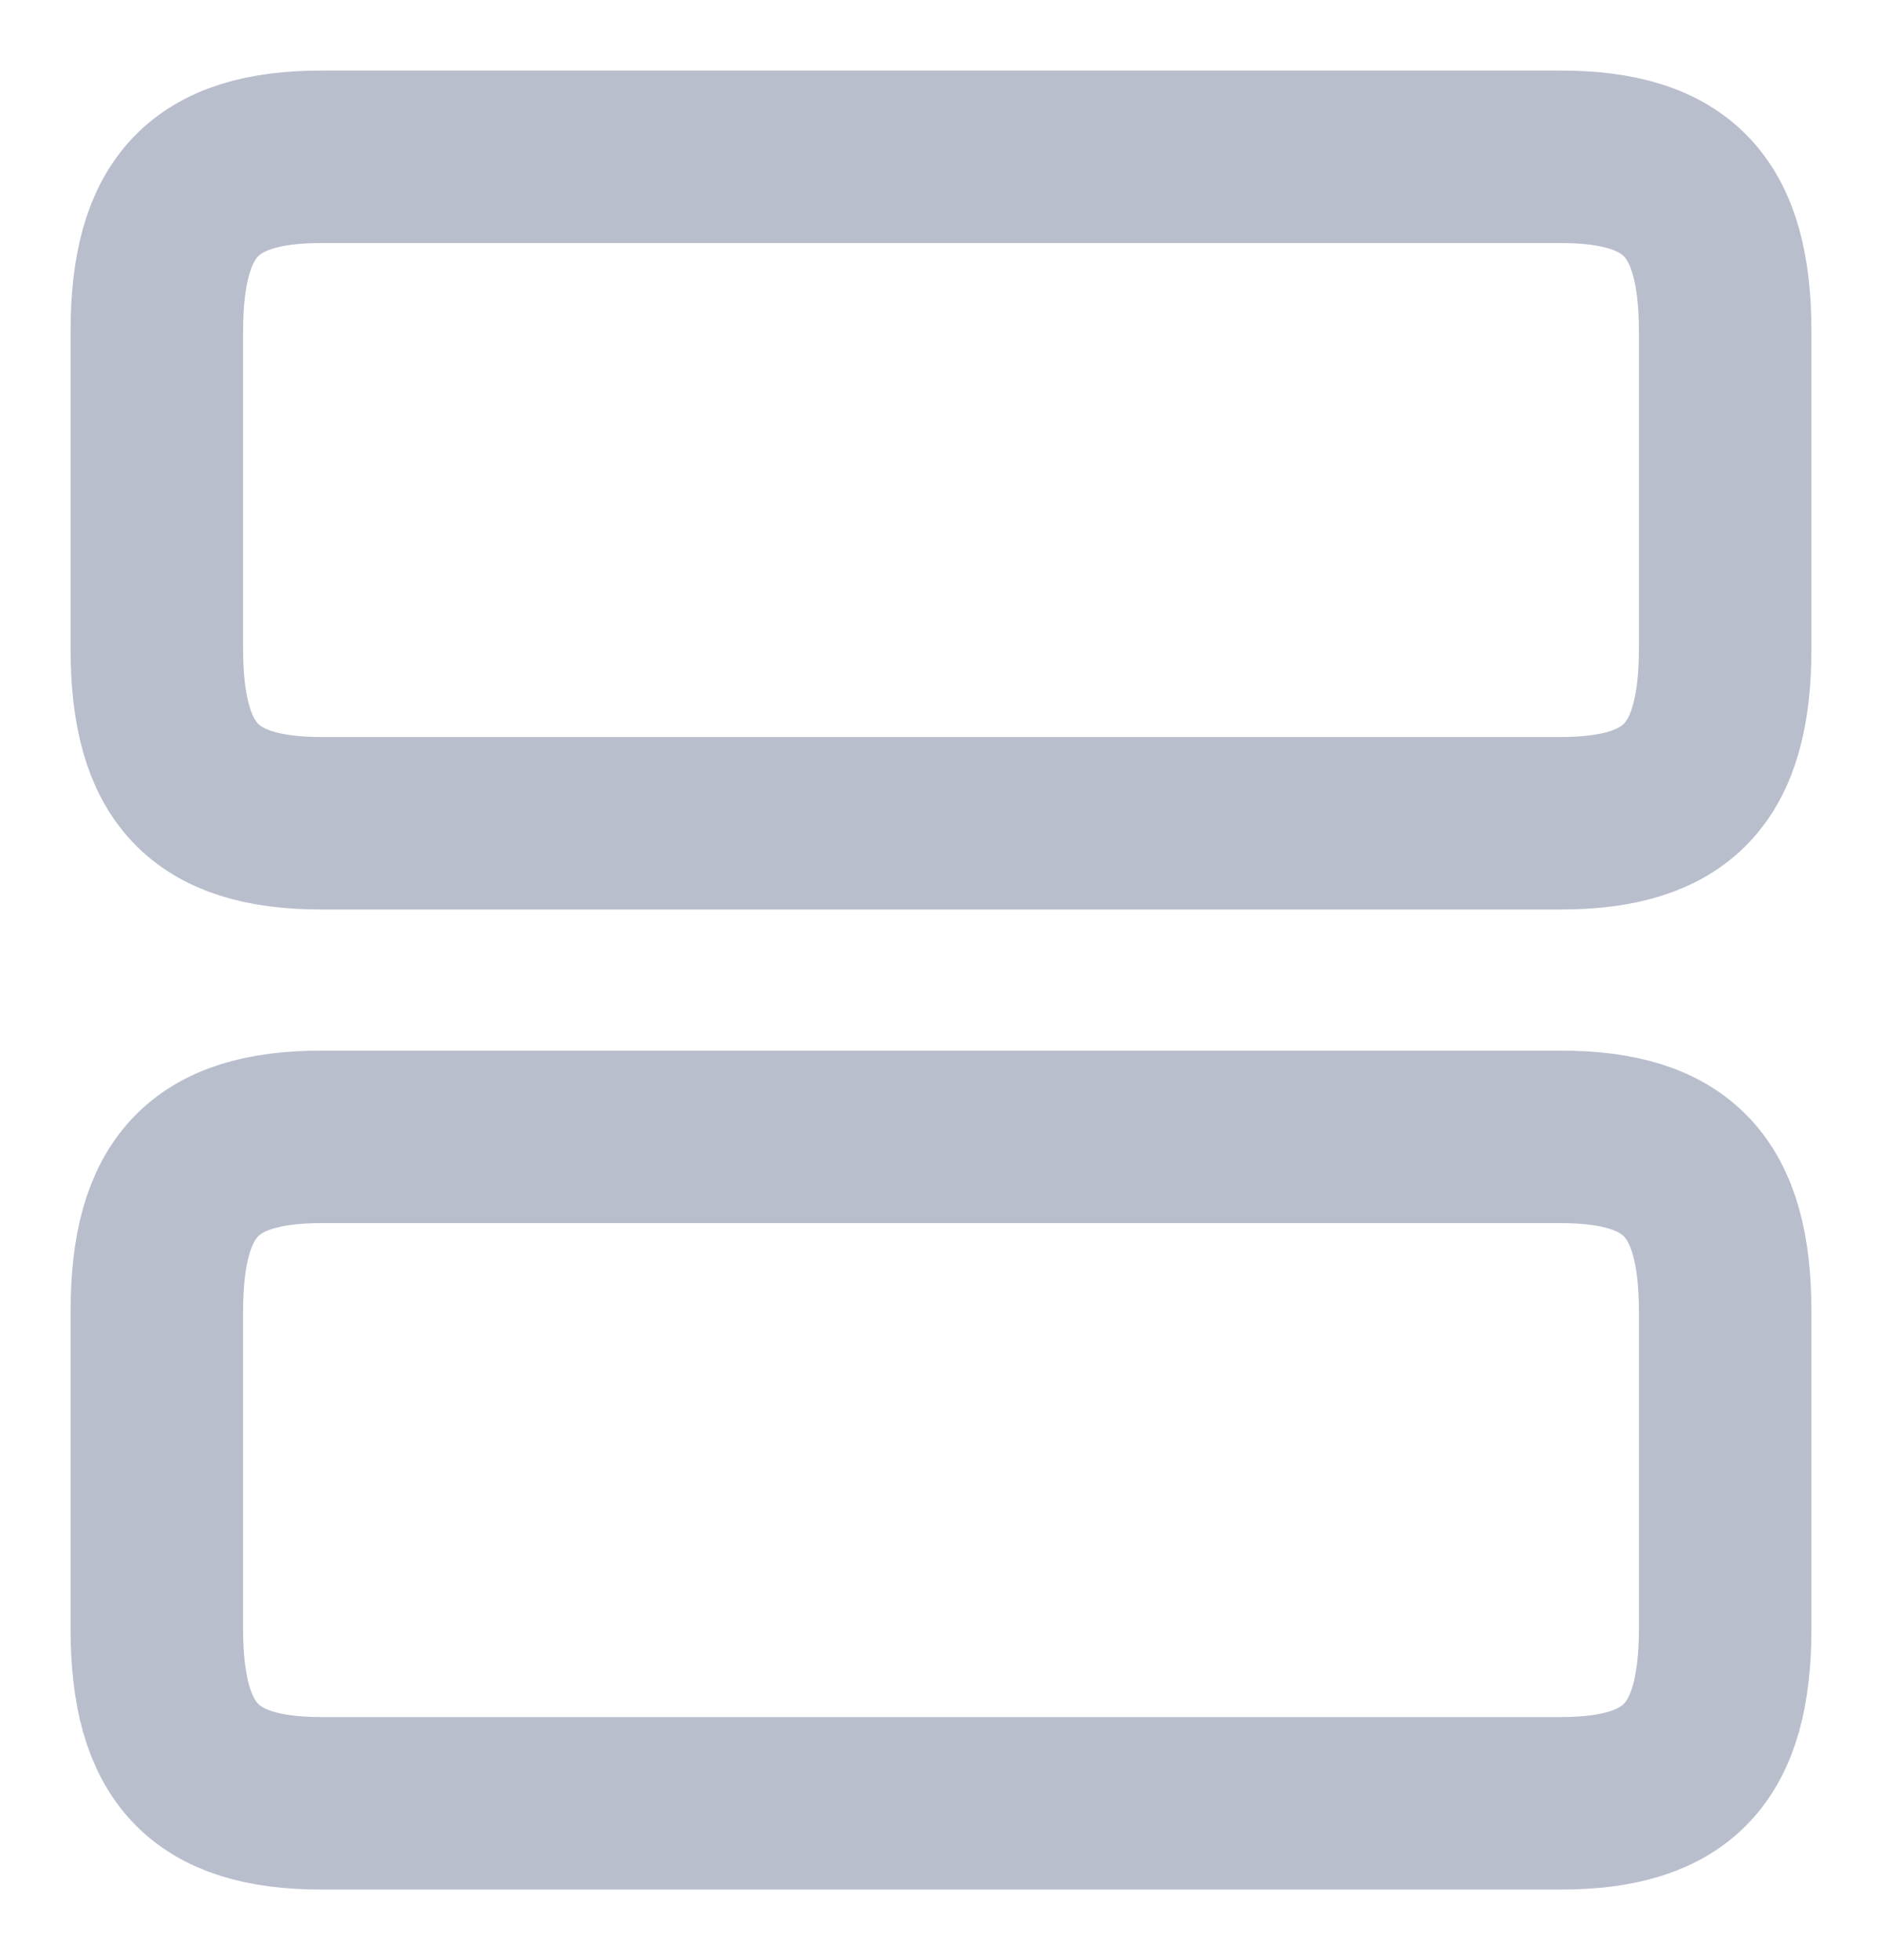<svg width="24" height="25" viewBox="0 0 24 25" fill="none" xmlns="http://www.w3.org/2000/svg">
<path d="M19.9 14.5H4.1C2.6 14.5 2 15.14 2 16.73V20.77C2 22.36 2.6 23 4.1 23H19.9C21.4 23 22 22.36 22 20.77V16.73C22 15.14 21.4 14.5 19.9 14.5Z" stroke="#B9BECD" stroke-width="2.2" stroke-linecap="round" stroke-linejoin="round"/>
<path d="M19.9 2H4.1C2.6 2 2 2.64 2 4.23V8.27C2 9.86 2.6 10.5 4.1 10.5H19.9C21.4 10.5 22 9.86 22 8.27V4.23C22 2.64 21.4 2 19.9 2Z" stroke="#B9BECD" stroke-width="2.2" stroke-linecap="round" stroke-linejoin="round"/>
</svg>
